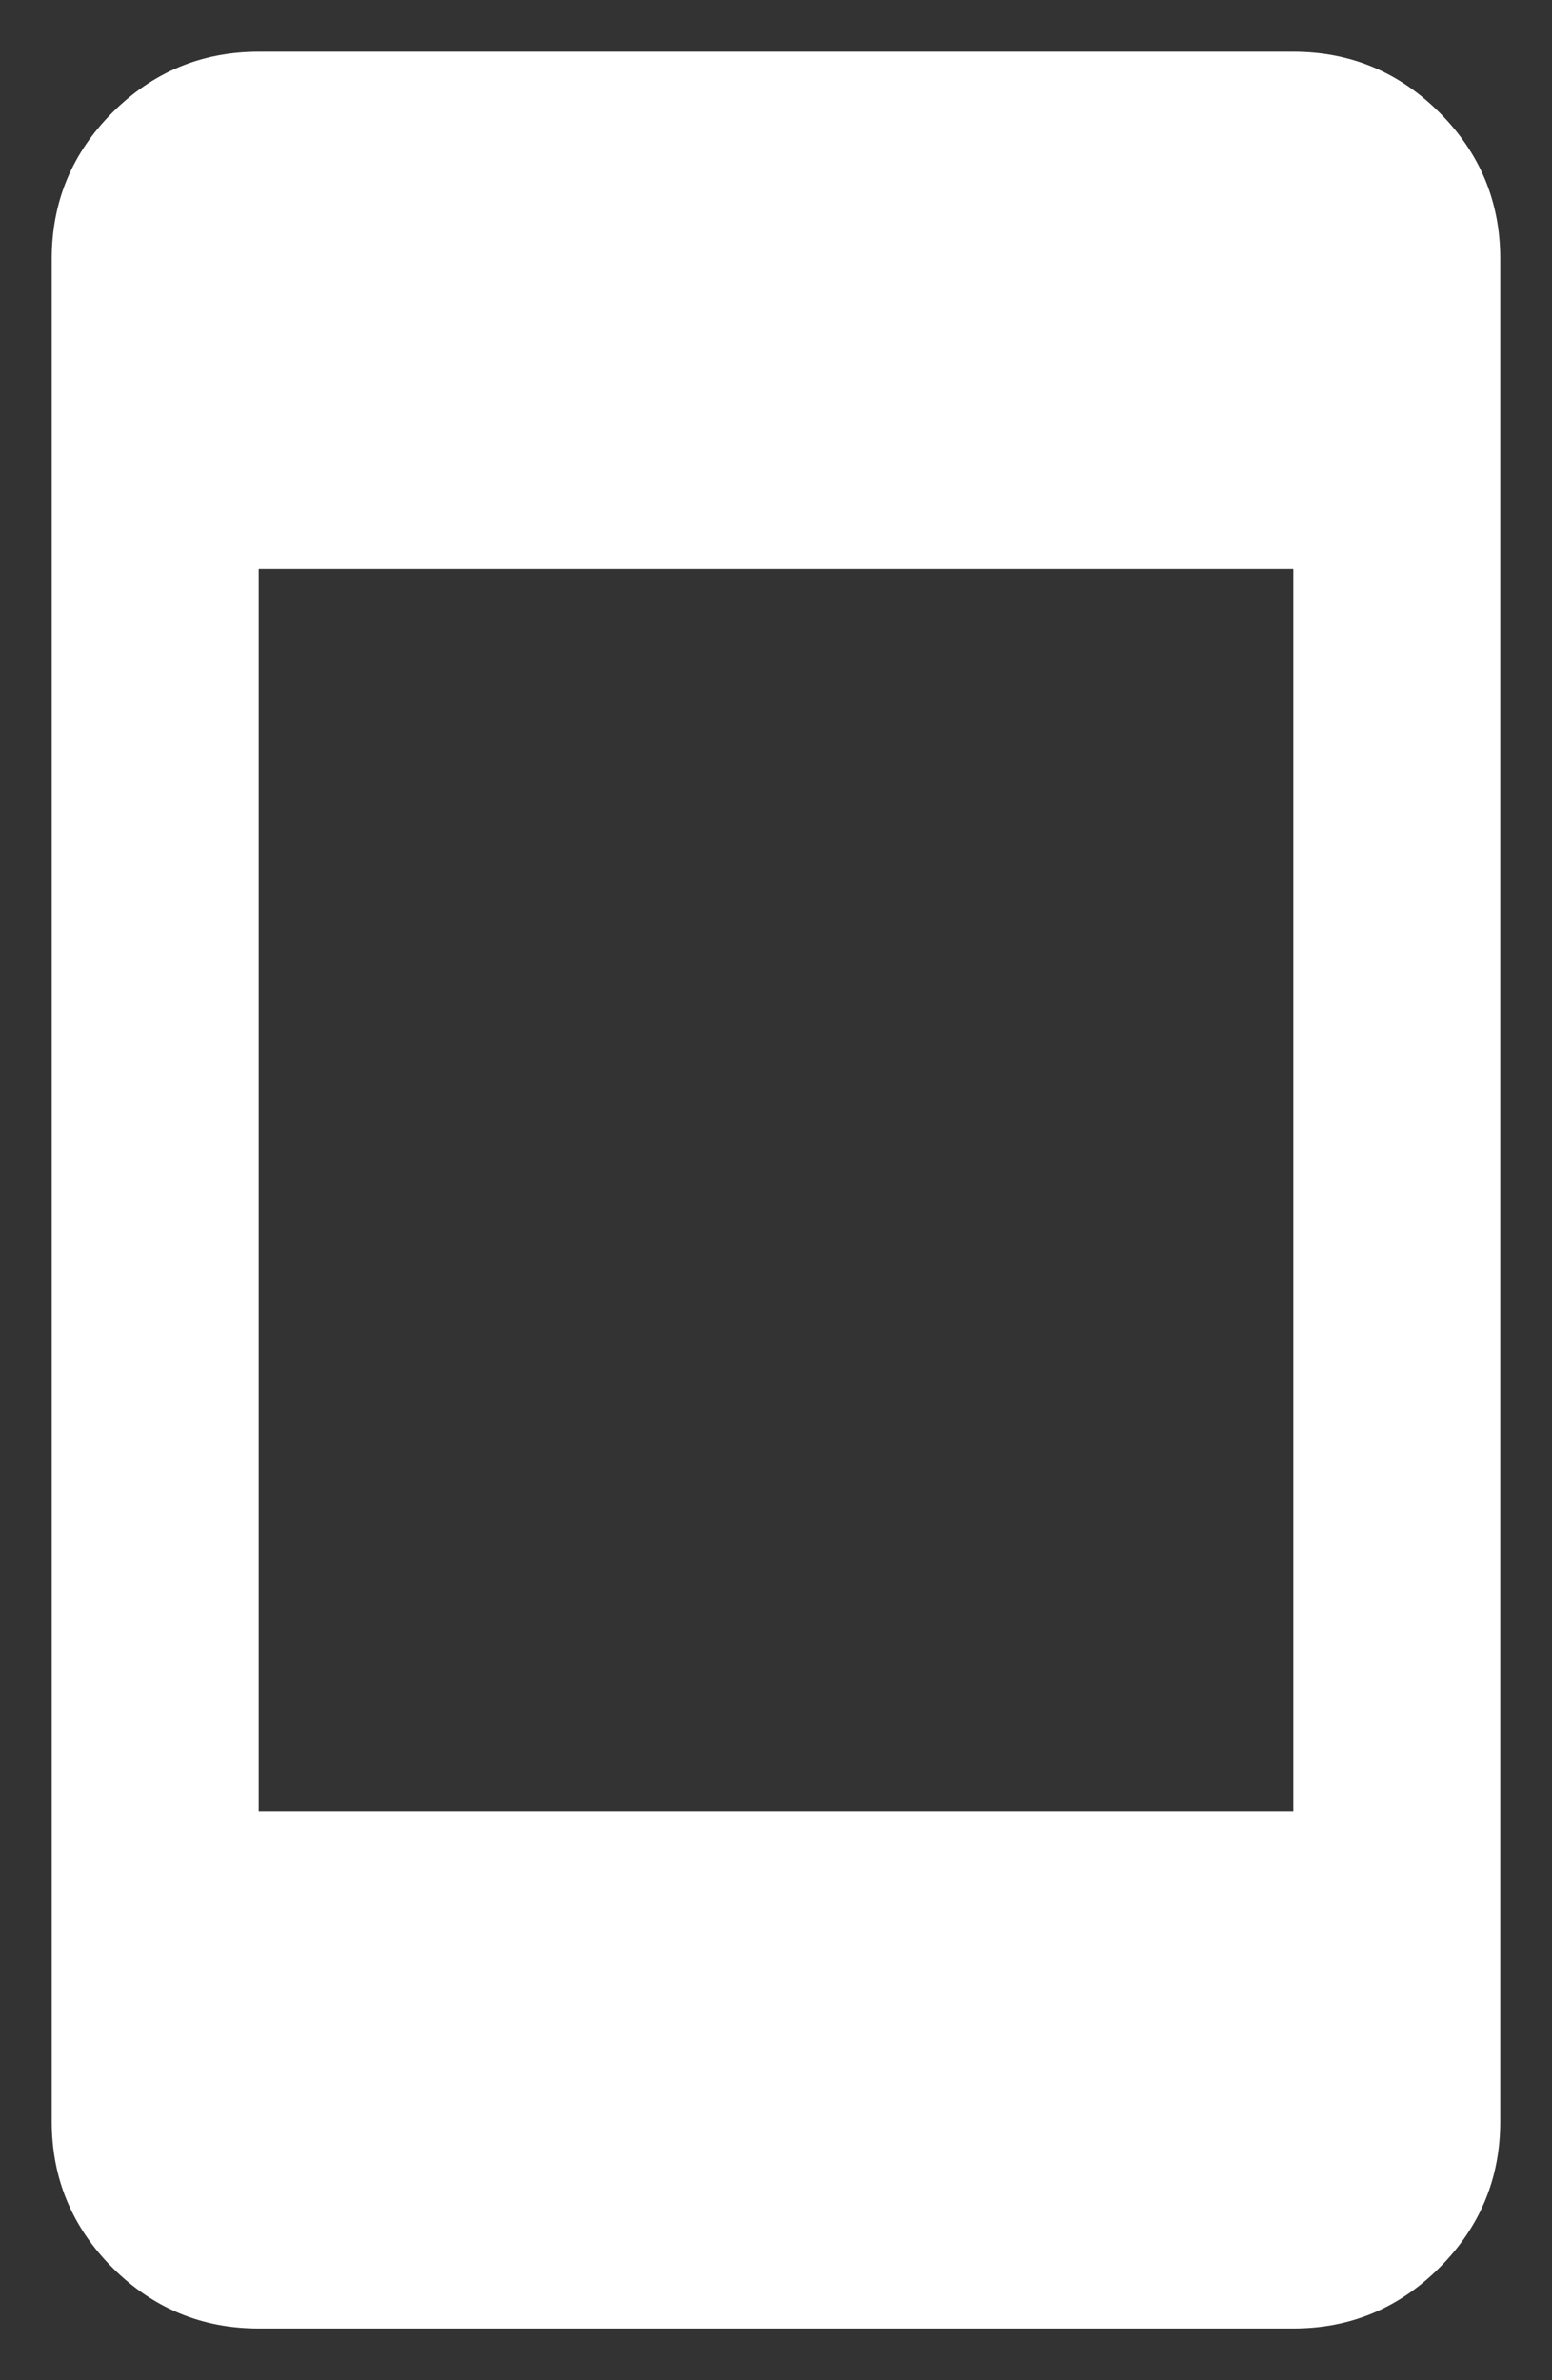 <?xml version="1.0" encoding="UTF-8" standalone="no"?><svg width='15' height='23' viewBox='0 0 15 23' fill='none' xmlns='http://www.w3.org/2000/svg'>
<rect x="0" y="0" width="15" height="23" fill="#333333" stroke="none"/>
<path d='M2.5 22.5C1.95 22.5 1.479 22.304 1.087 21.913C0.696 21.521 0.5 21.05 0.5 20.5V2.5C0.5 1.95 0.696 1.479 1.087 1.087C1.479 0.696 1.95 0.5 2.5 0.5H12.5C13.05 0.5 13.521 0.696 13.912 1.087C14.304 1.479 14.5 1.95 14.5 2.5V20.5C14.5 21.05 14.304 21.521 13.912 21.913C13.521 22.304 13.05 22.5 12.5 22.5H2.5ZM2.5 17.5H12.5V5.5H2.5V17.5Z' fill='white'/>
</svg>
